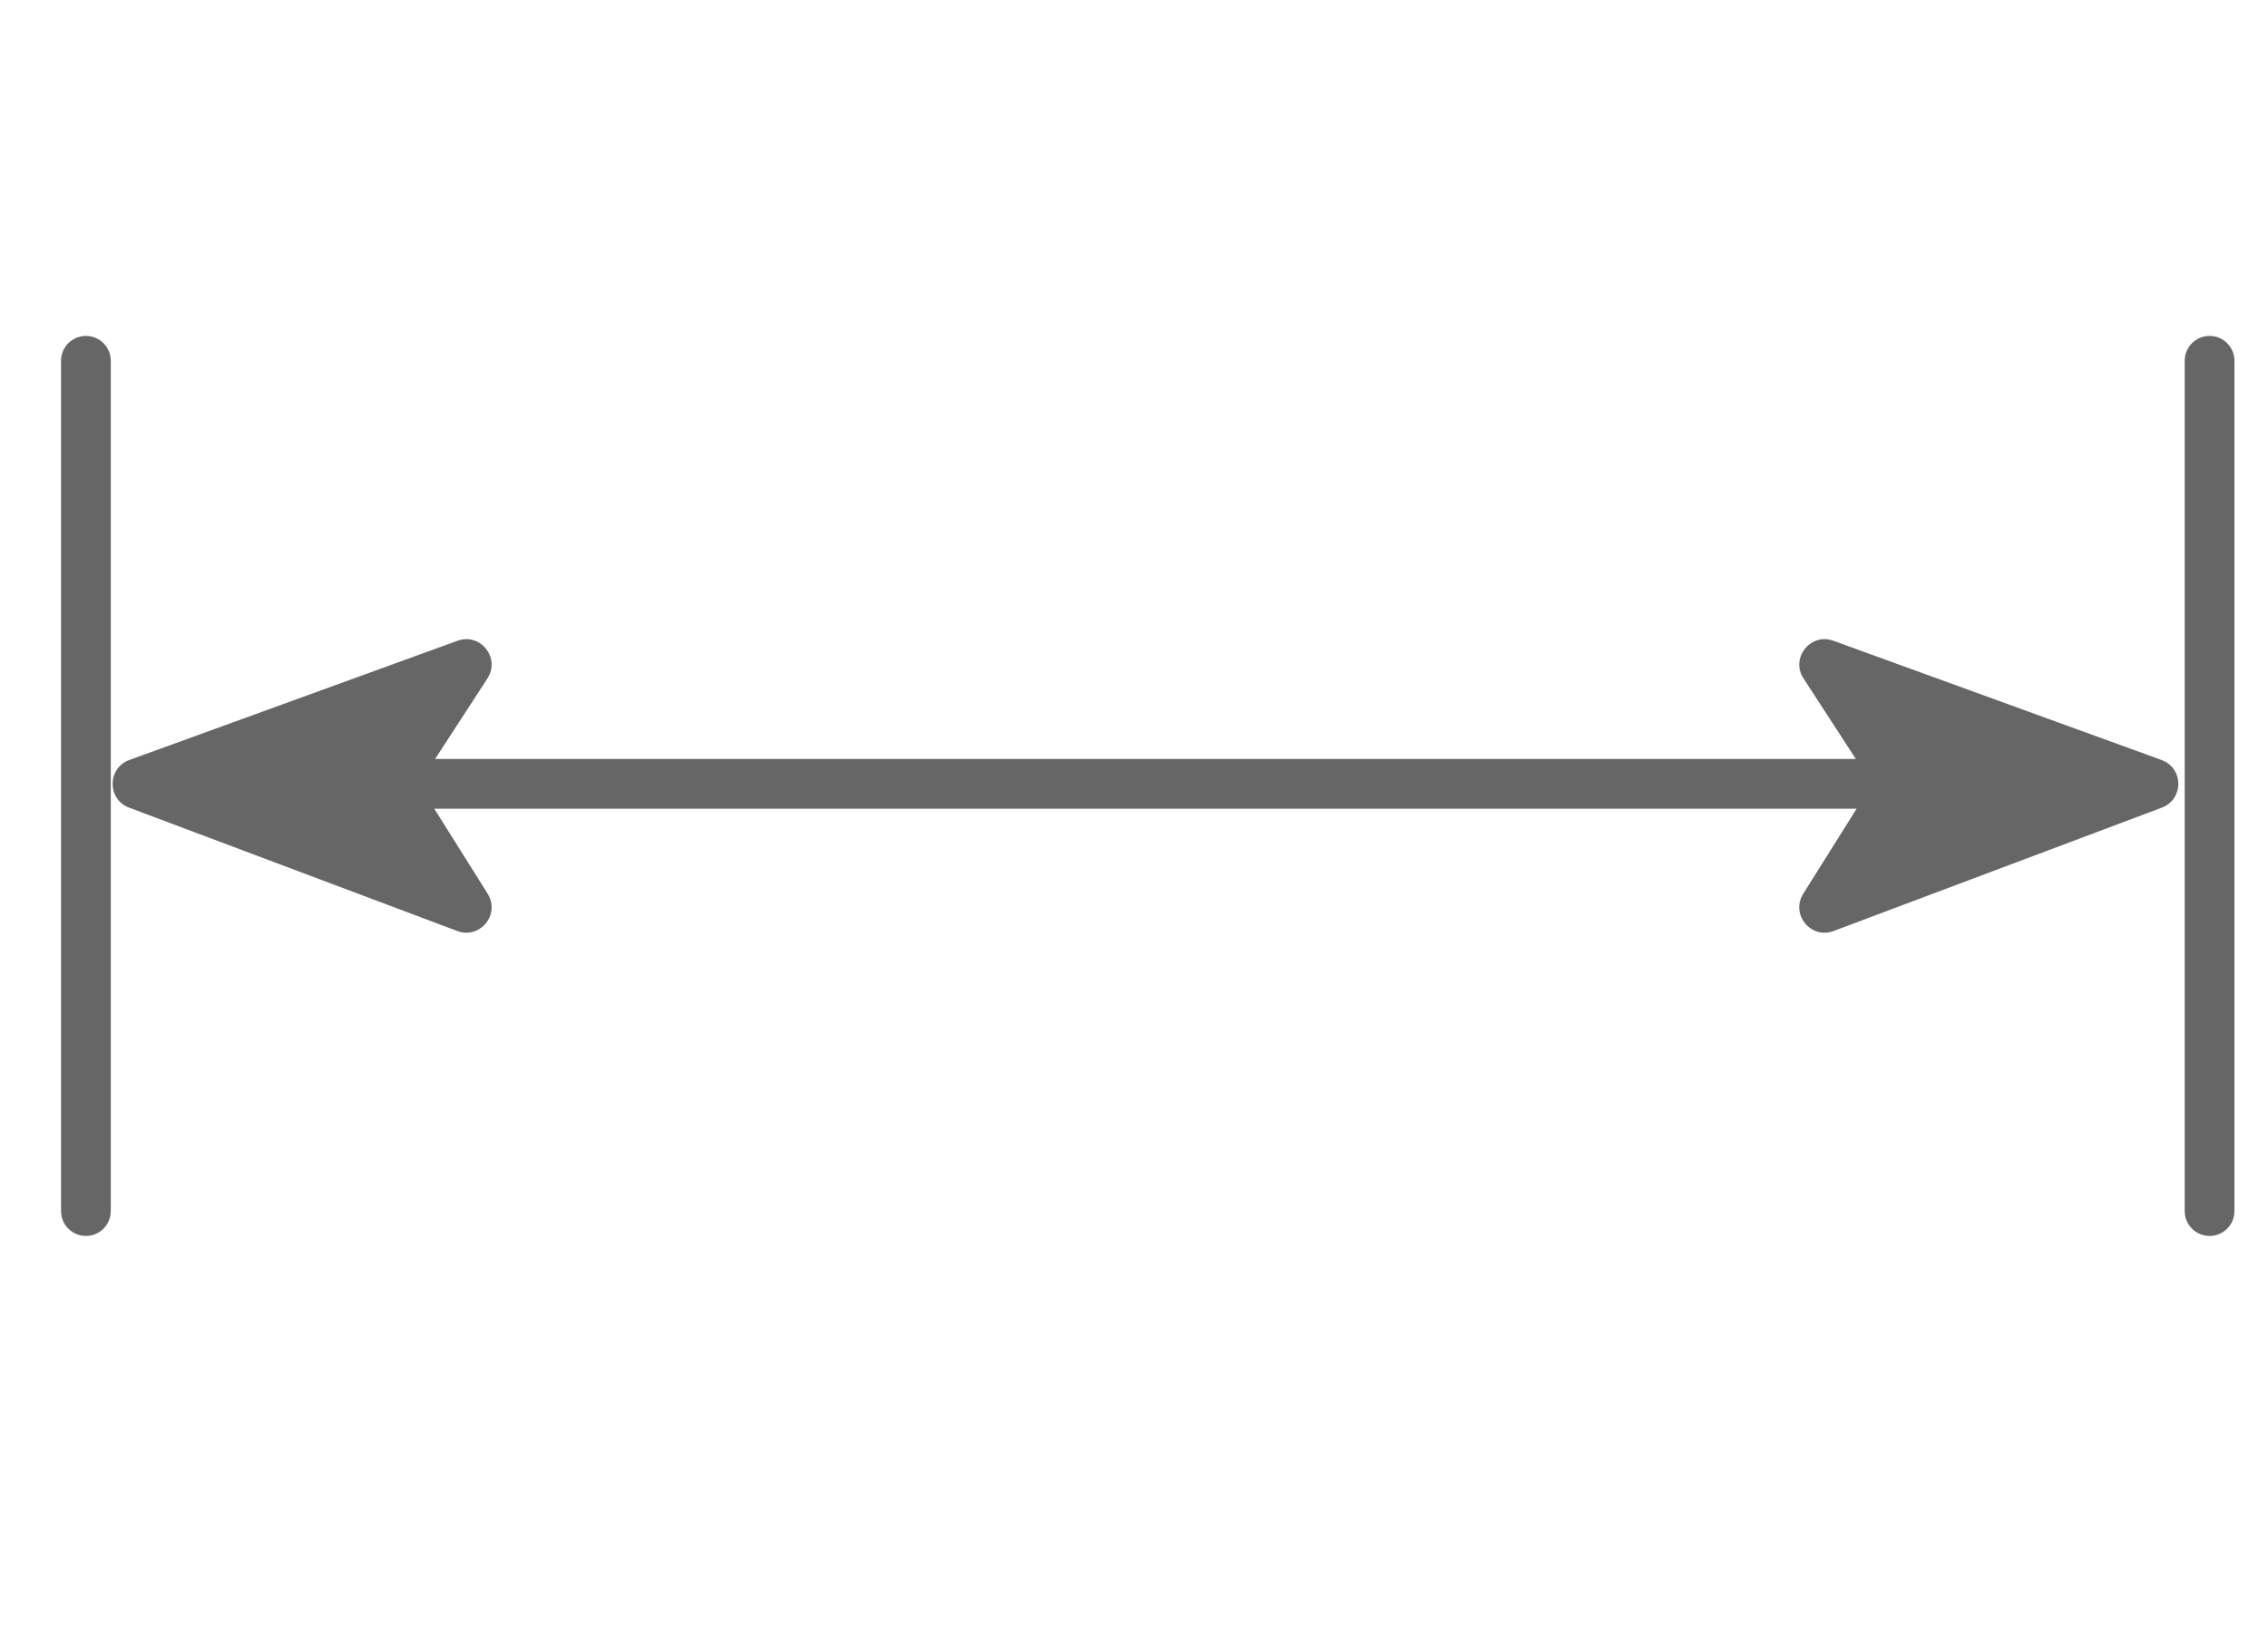 <svg width="44" height="32" viewBox="0 0 44 32" fill="none" xmlns="http://www.w3.org/2000/svg">
<path d="M1.184 23.5V7C1.184 6.734 1.4 6.518 1.667 6.518C1.933 6.518 2.149 6.734 2.149 7V23.5C2.149 23.766 1.933 23.982 1.667 23.982C1.4 23.982 1.184 23.766 1.184 23.5ZM42.384 23.5V7C42.384 6.734 42.6 6.518 42.867 6.518C43.133 6.518 43.349 6.734 43.349 7V23.5C43.349 23.766 43.133 23.982 42.867 23.982C42.6 23.982 42.384 23.766 42.384 23.5Z" fill="#666666"/>
<path d="M35.486 12.41L35.569 12.433L41.936 14.747L42.011 14.781C42.341 14.964 42.344 15.449 42.016 15.636L41.941 15.671L35.573 18.065C35.132 18.231 34.733 17.742 34.983 17.343L36.019 15.692H8.425L9.462 17.343L9.501 17.419C9.651 17.776 9.332 18.165 8.953 18.089L8.871 18.065L2.504 15.671C2.076 15.51 2.079 14.903 2.508 14.747L8.876 12.433L8.958 12.41C9.339 12.338 9.653 12.733 9.498 13.088L9.457 13.163L8.441 14.727H36.004L34.988 13.163C34.747 12.792 35.078 12.333 35.486 12.41Z" fill="#666666"/>
</svg>
